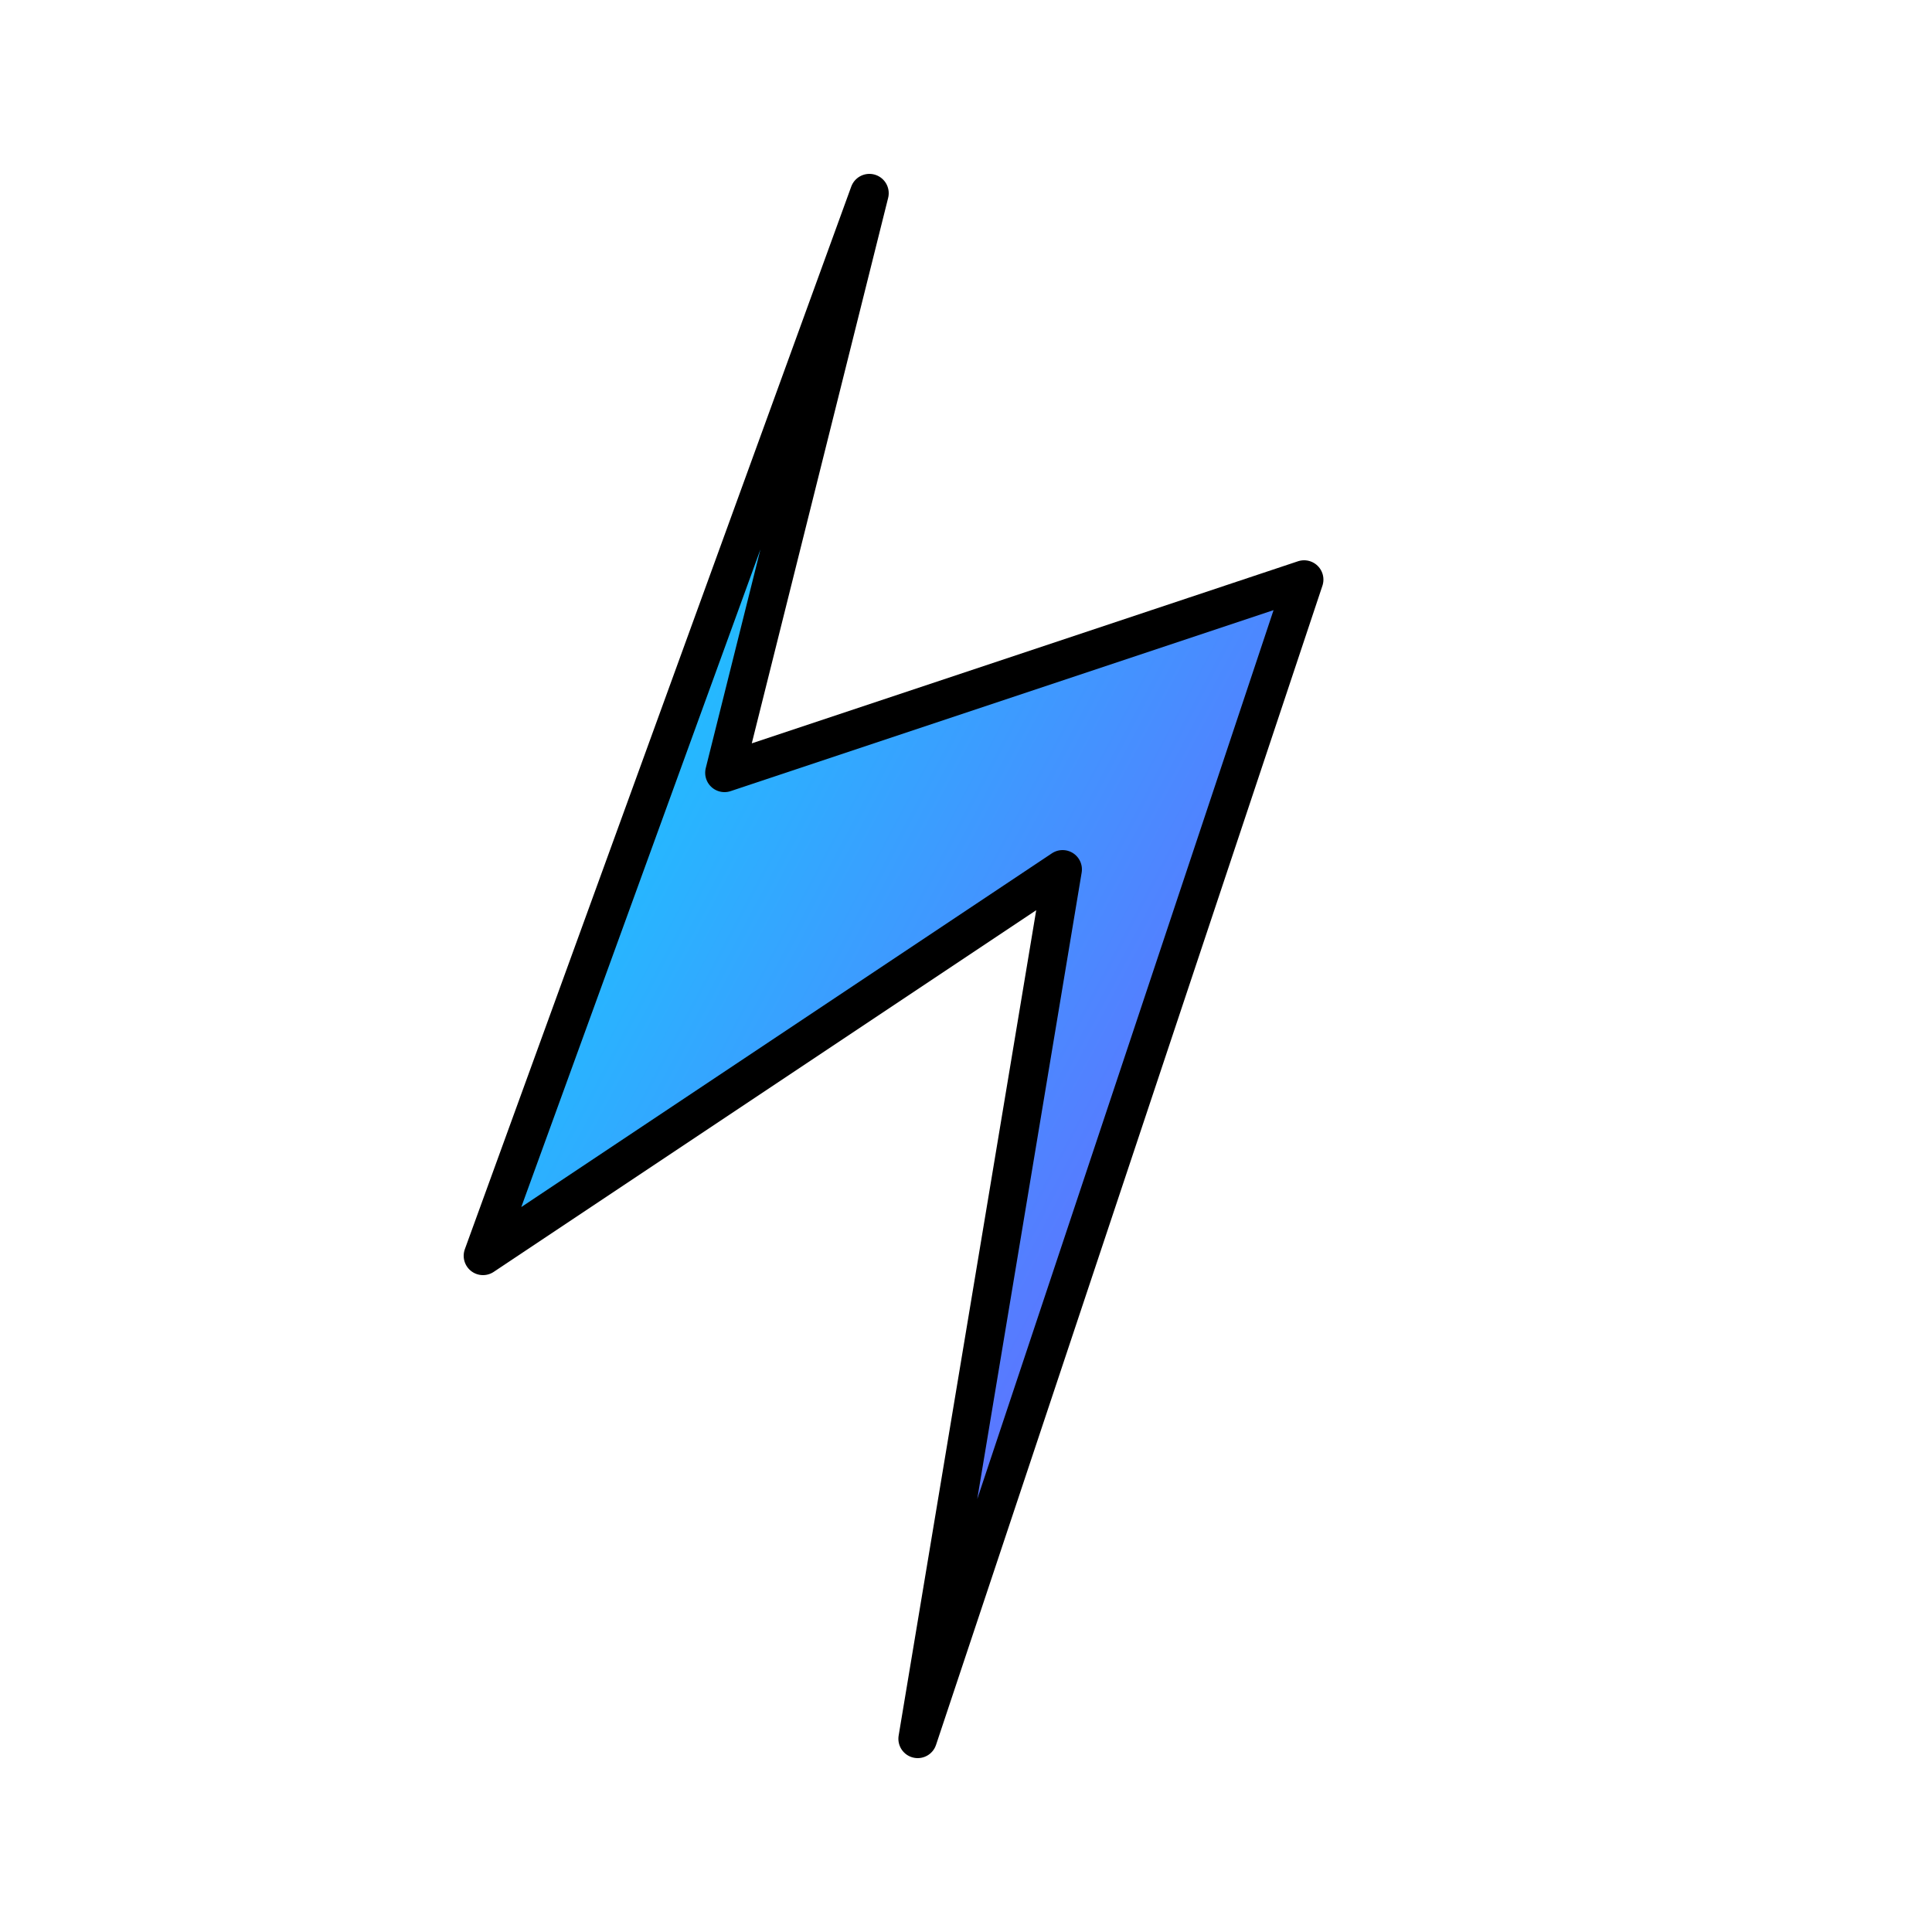<svg xmlns="http://www.w3.org/2000/svg" viewBox="0 0 400 400" width="400" height="400">
  <defs>
    <linearGradient id="boltGrad3" x1="0" y1="0" x2="1" y2="1">
      <stop offset="0" stop-color="#00E6FF"></stop>
      <stop offset="1" stop-color="#7C4DFF"></stop>
    </linearGradient>
  </defs>

  <!-- bolt bigger -->
  <path d="M100 260 L180 40 L150 160 L270 120 L190 360 L220 180 Z" fill="url(#boltGrad3)" stroke="black" stroke-width="8" stroke-linejoin="round"></path>
</svg>
